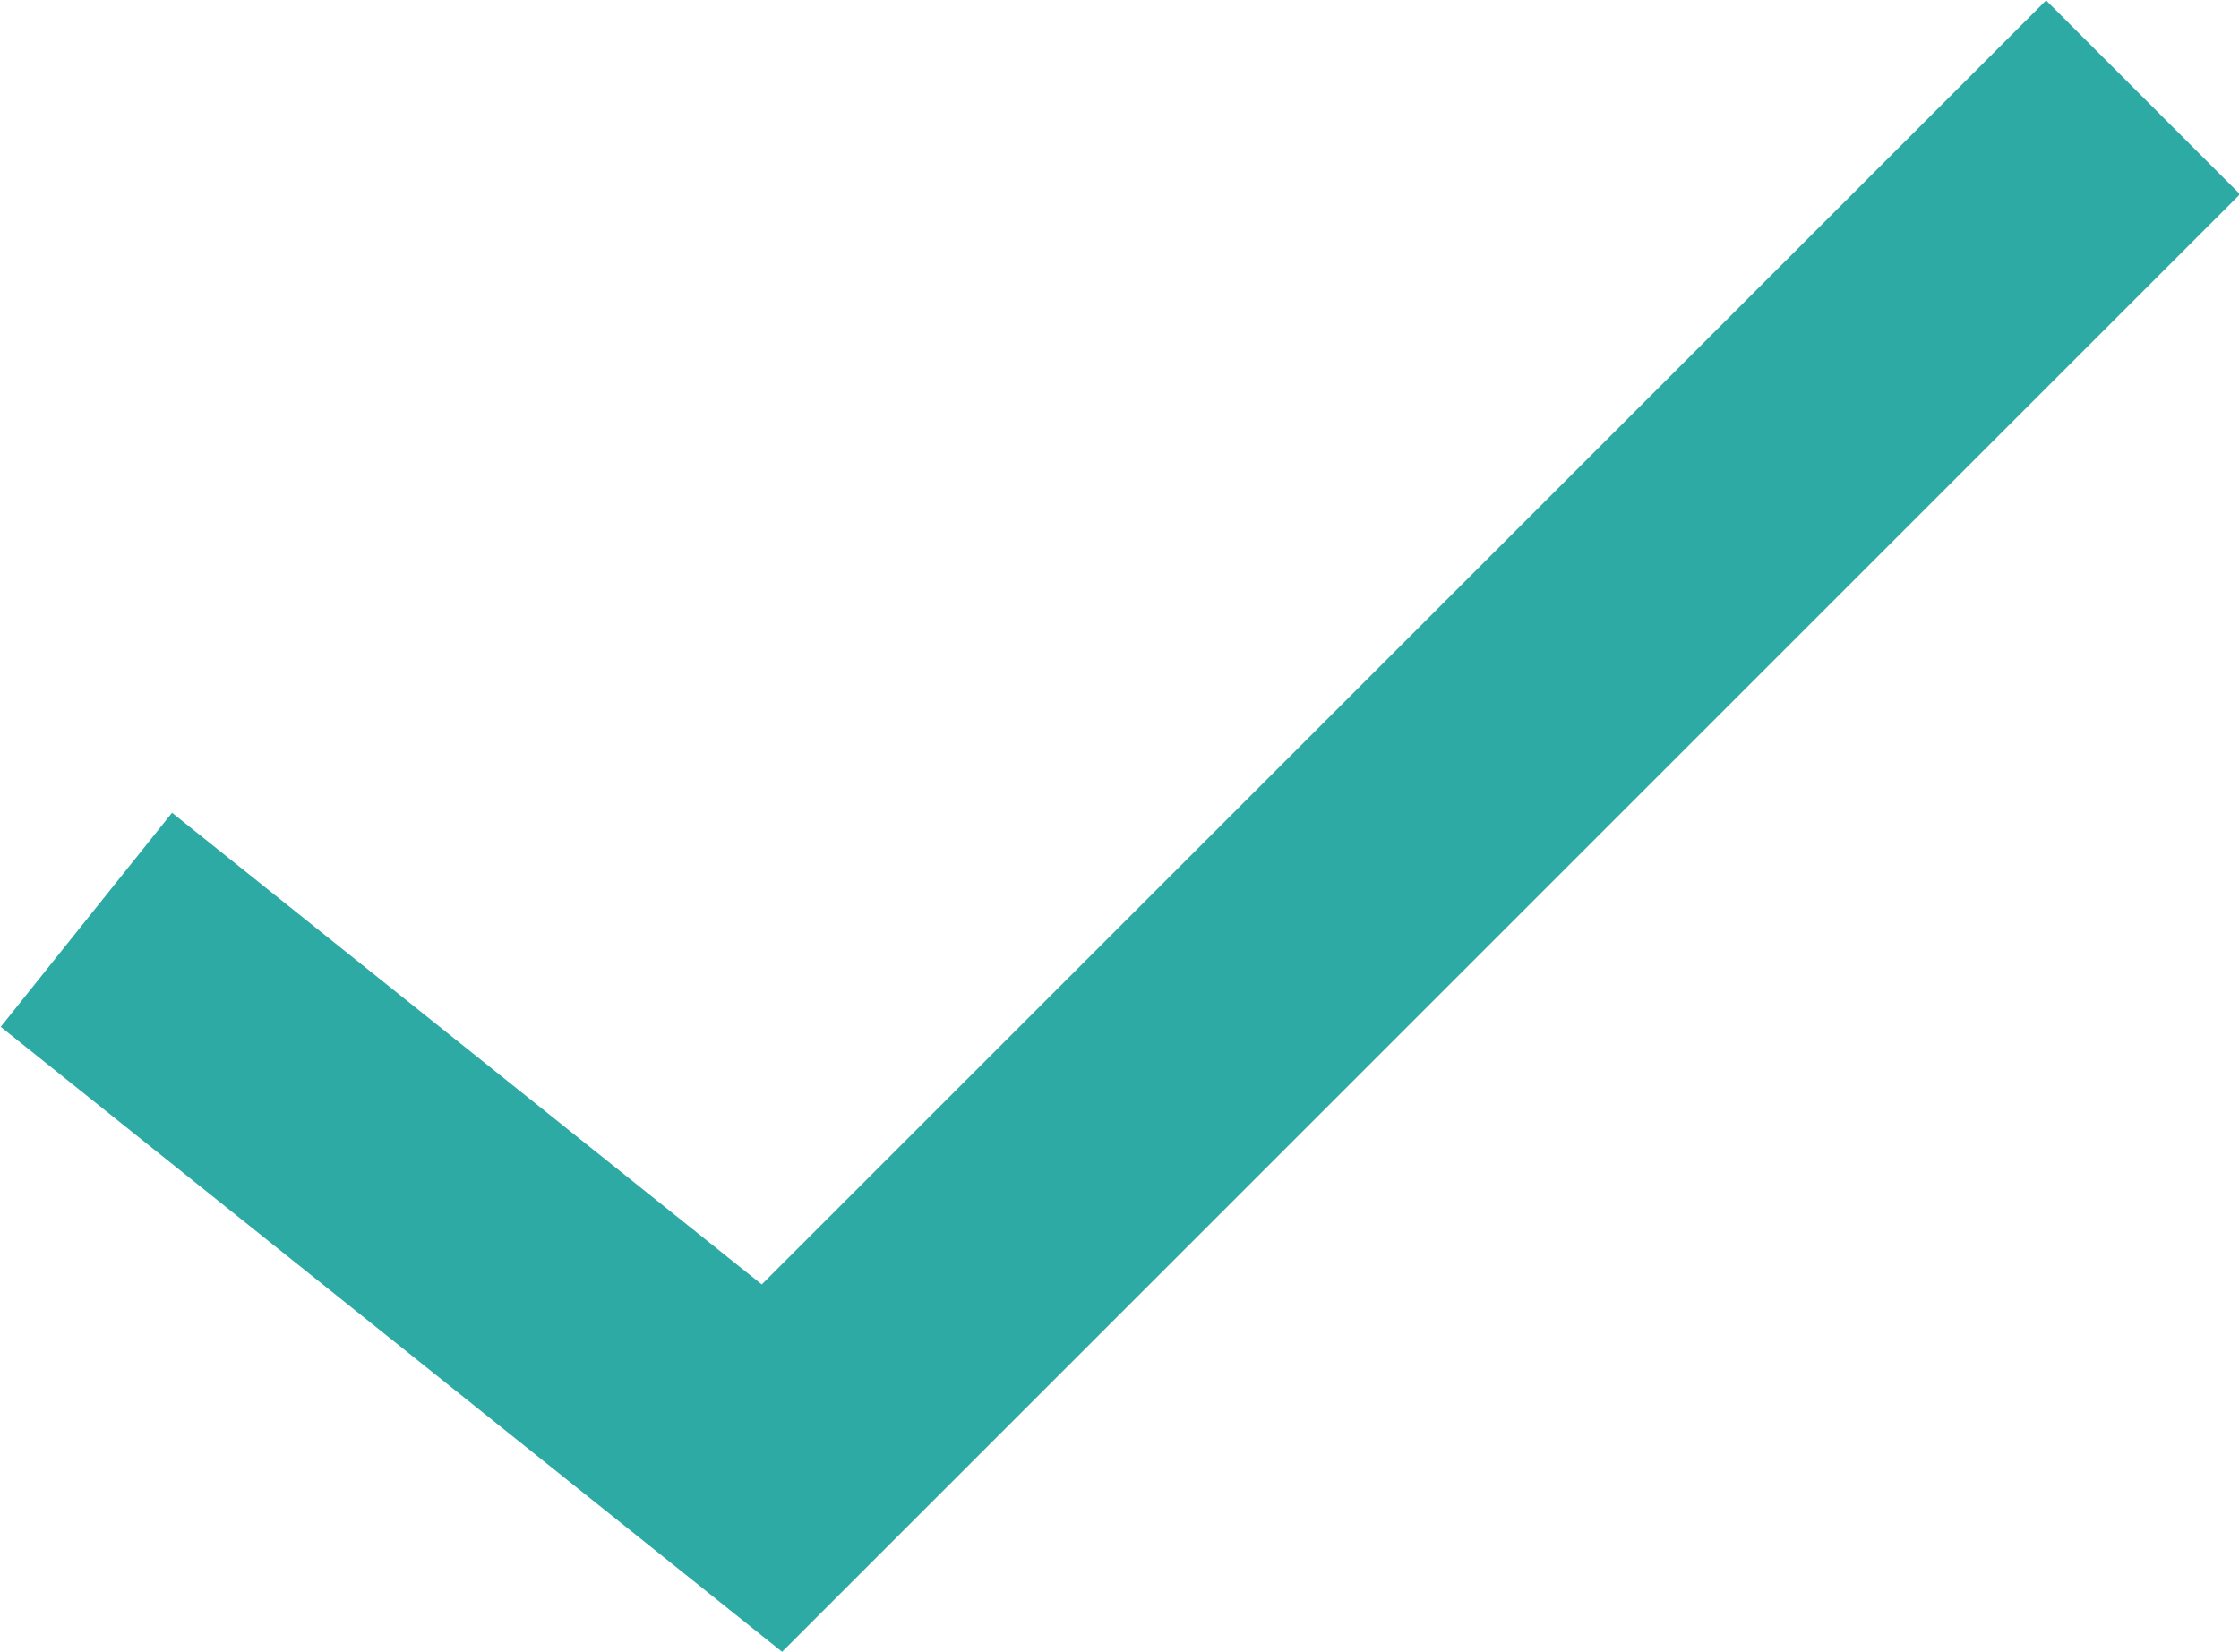 <svg id="Layer_1" data-name="Layer 1" xmlns="http://www.w3.org/2000/svg" viewBox="0 0 16.33 12.05">
    <defs>
        <style>.cls-1{fill:none;stroke:#2eaaa5;stroke-miterlimit:10;stroke-width:2px;}</style>
    </defs>
    <title>tick</title>
    <polyline class="cls-1" points="0.63 6.71 5.63 10.71 15.63 0.71"/>
</svg>